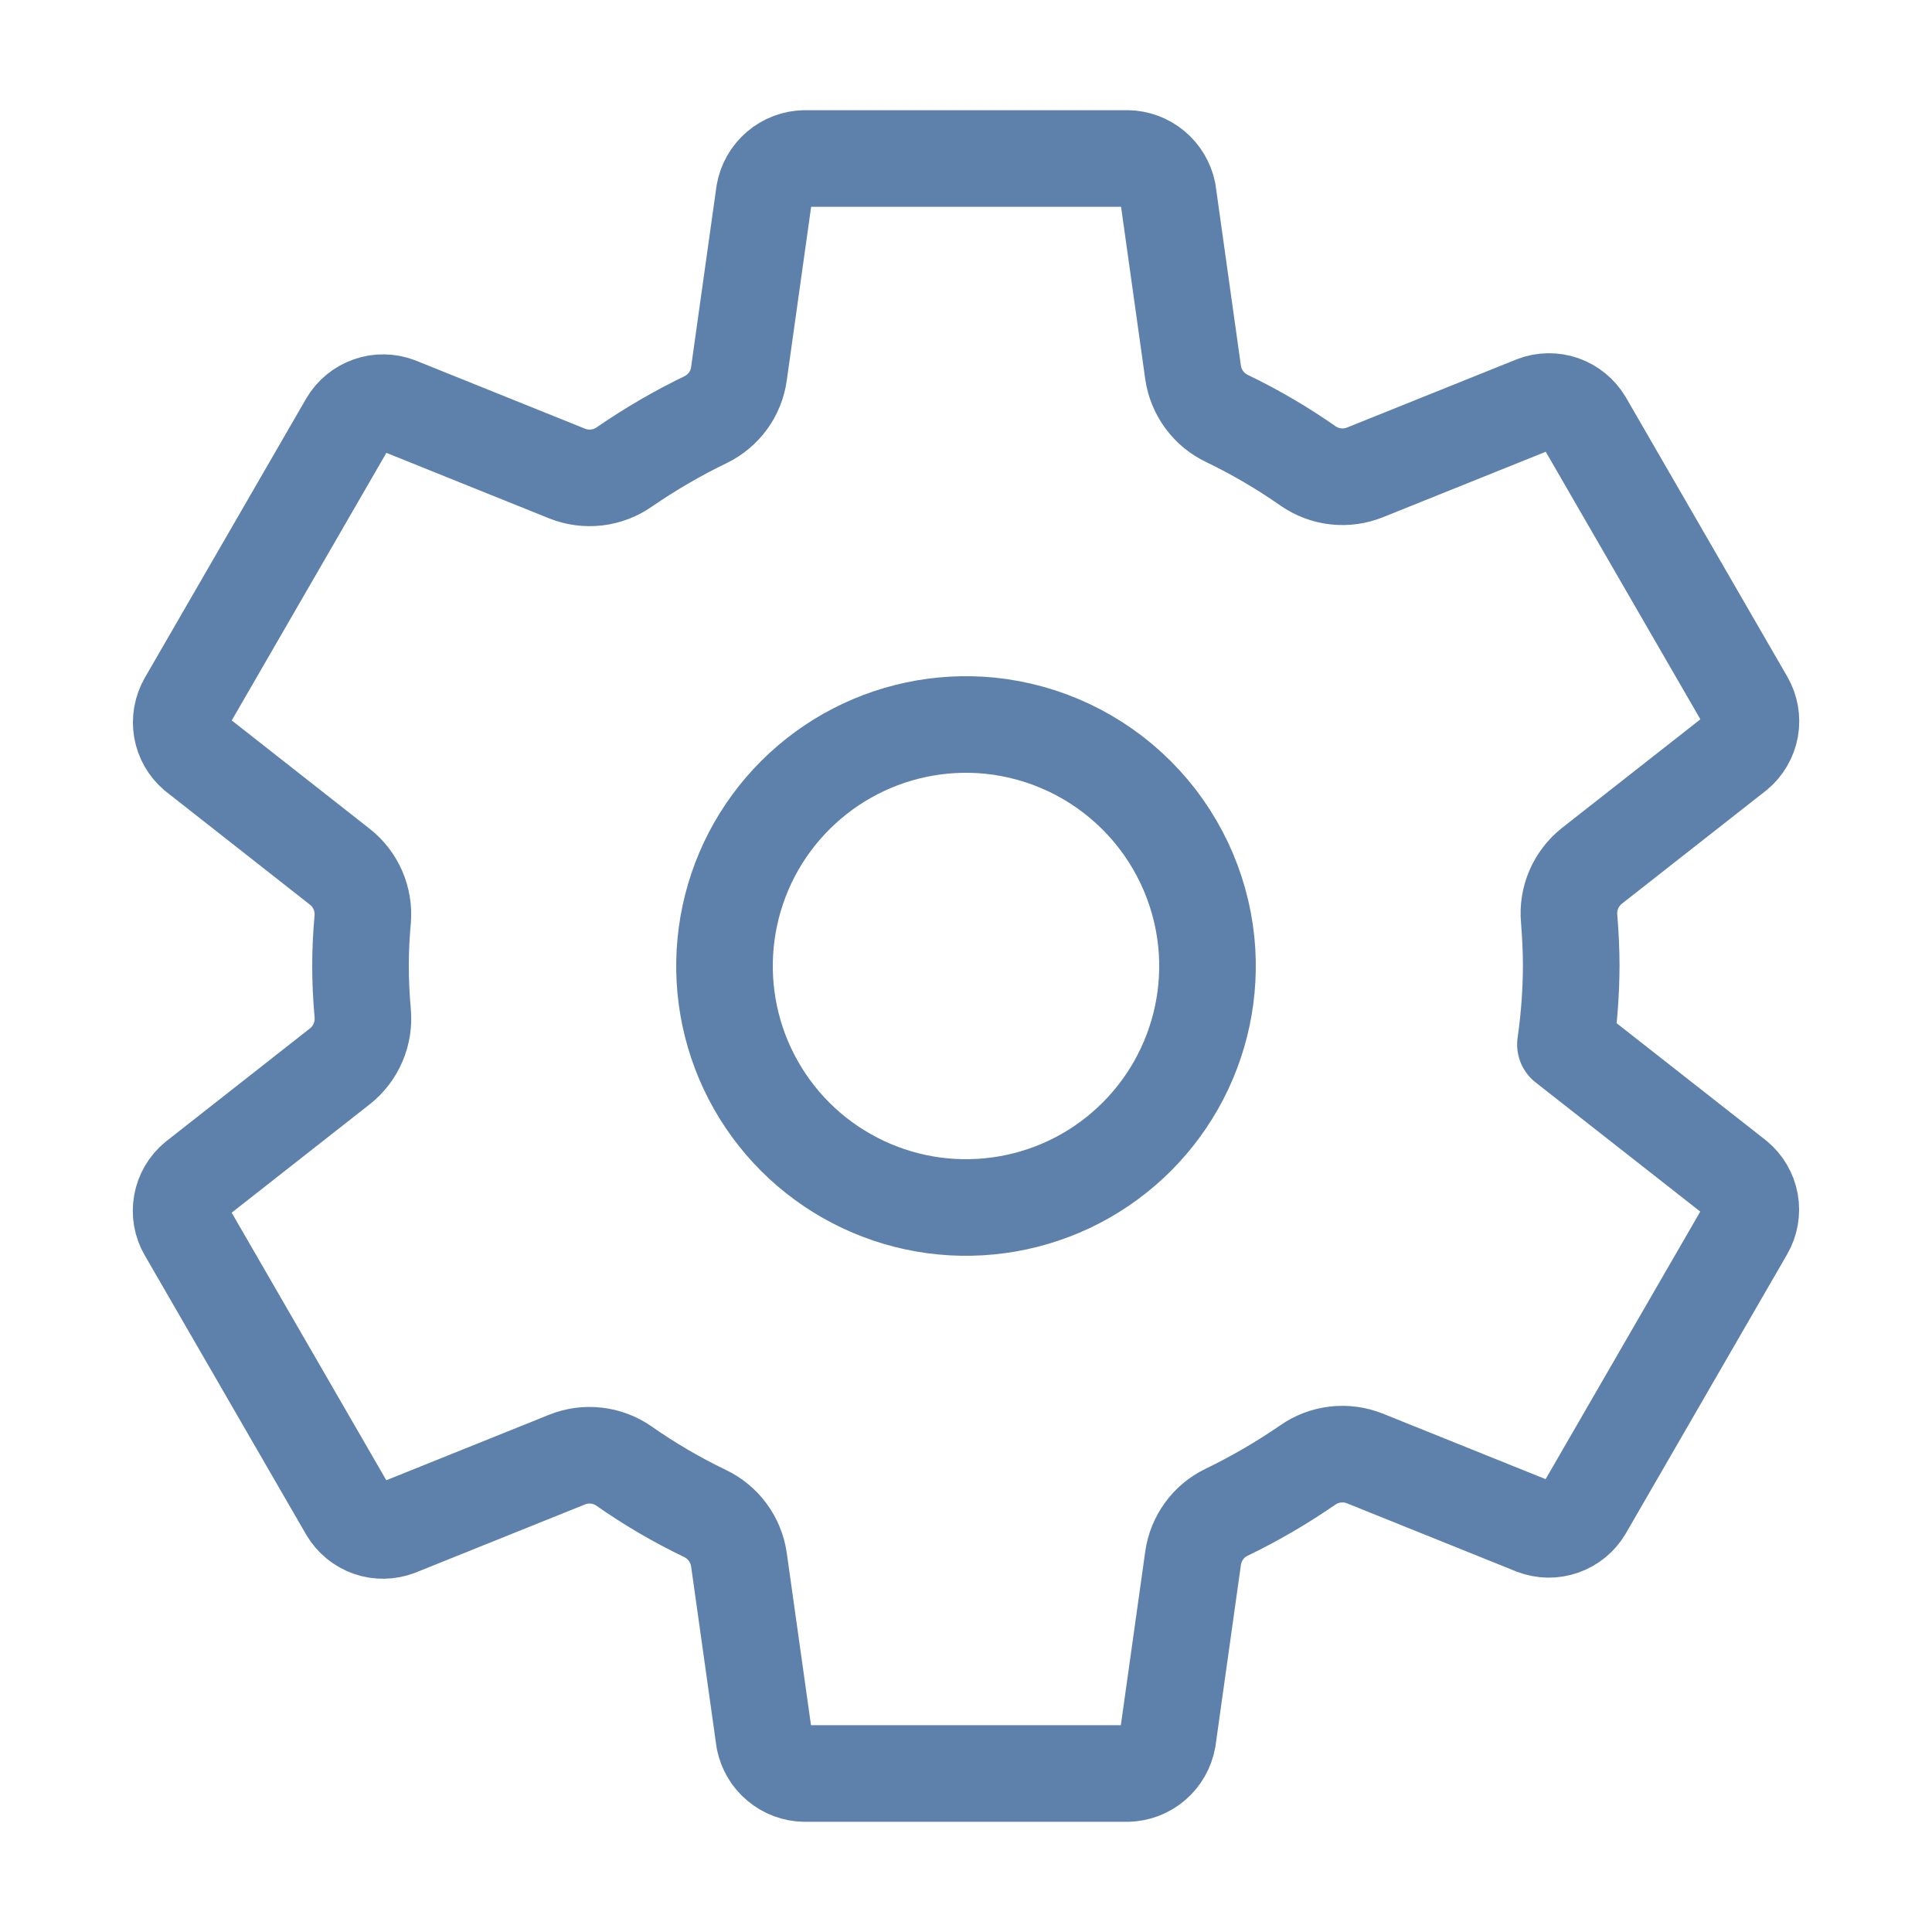 <svg width="30" height="30" viewBox="0 0 30 30" fill="none" xmlns="http://www.w3.org/2000/svg">
<path d="M15.369 11.268C14.599 11.192 13.825 11.356 13.152 11.737C12.48 12.118 11.941 12.697 11.61 13.396C11.28 14.095 11.173 14.879 11.305 15.641C11.437 16.403 11.802 17.105 12.348 17.652C12.895 18.198 13.598 18.563 14.359 18.695C15.121 18.827 15.905 18.72 16.604 18.39C17.303 18.059 17.882 17.52 18.263 16.848C18.644 16.175 18.808 15.401 18.732 14.631C18.645 13.769 18.263 12.963 17.65 12.35C17.037 11.737 16.231 11.355 15.369 11.268V11.268ZM24.398 15C24.396 15.408 24.366 15.815 24.308 16.218L26.957 18.296C27.073 18.392 27.15 18.525 27.177 18.672C27.203 18.82 27.176 18.972 27.101 19.102L24.595 23.438C24.519 23.566 24.4 23.663 24.259 23.712C24.118 23.762 23.964 23.759 23.825 23.706L21.194 22.647C21.049 22.589 20.892 22.568 20.737 22.586C20.582 22.604 20.433 22.66 20.305 22.75C19.904 23.026 19.482 23.272 19.043 23.484C18.905 23.551 18.786 23.651 18.696 23.775C18.606 23.899 18.547 24.044 18.526 24.196L18.132 27.002C18.106 27.15 18.029 27.285 17.915 27.383C17.801 27.481 17.657 27.536 17.506 27.539H12.494C12.346 27.537 12.204 27.484 12.09 27.389C11.976 27.295 11.898 27.164 11.868 27.019L11.474 24.217C11.452 24.064 11.392 23.918 11.3 23.793C11.208 23.668 11.087 23.568 10.947 23.501C10.508 23.29 10.088 23.044 9.689 22.765C9.561 22.676 9.414 22.62 9.259 22.603C9.105 22.585 8.948 22.607 8.804 22.665L6.174 23.723C6.034 23.776 5.88 23.779 5.74 23.73C5.599 23.68 5.48 23.583 5.404 23.455L2.898 19.119C2.822 18.99 2.795 18.837 2.822 18.69C2.848 18.542 2.926 18.409 3.041 18.314L5.28 16.556C5.403 16.458 5.499 16.332 5.56 16.188C5.622 16.044 5.646 15.887 5.632 15.731C5.61 15.486 5.598 15.243 5.598 14.998C5.598 14.754 5.61 14.514 5.632 14.275C5.645 14.12 5.619 13.964 5.557 13.821C5.495 13.679 5.398 13.554 5.276 13.458L3.038 11.7C2.925 11.604 2.848 11.471 2.823 11.325C2.798 11.178 2.825 11.027 2.899 10.898L5.405 6.562C5.481 6.434 5.6 6.337 5.741 6.288C5.882 6.238 6.036 6.241 6.175 6.294L8.806 7.353C8.951 7.411 9.108 7.432 9.264 7.414C9.419 7.396 9.567 7.34 9.695 7.25C10.097 6.974 10.518 6.728 10.957 6.516C11.095 6.449 11.214 6.349 11.305 6.225C11.395 6.101 11.453 5.956 11.474 5.804L11.868 2.998C11.894 2.85 11.971 2.715 12.085 2.617C12.199 2.519 12.344 2.464 12.494 2.461H17.506C17.654 2.463 17.797 2.516 17.911 2.611C18.024 2.705 18.103 2.836 18.133 2.981L18.526 5.783C18.548 5.936 18.608 6.082 18.7 6.207C18.792 6.332 18.913 6.432 19.054 6.499C19.492 6.71 19.912 6.956 20.311 7.235C20.439 7.324 20.587 7.38 20.741 7.397C20.896 7.415 21.052 7.393 21.196 7.335L23.827 6.277C23.966 6.223 24.12 6.221 24.261 6.27C24.401 6.319 24.52 6.417 24.597 6.545L27.103 10.881C27.178 11.01 27.205 11.162 27.179 11.31C27.152 11.458 27.075 11.591 26.959 11.687L24.72 13.444C24.597 13.541 24.5 13.668 24.438 13.812C24.376 13.956 24.351 14.113 24.366 14.269C24.385 14.512 24.398 14.756 24.398 15Z" stroke="#5E81AC" stroke-width="1.5" stroke-linecap="round" stroke-linejoin="round"/>
</svg>
